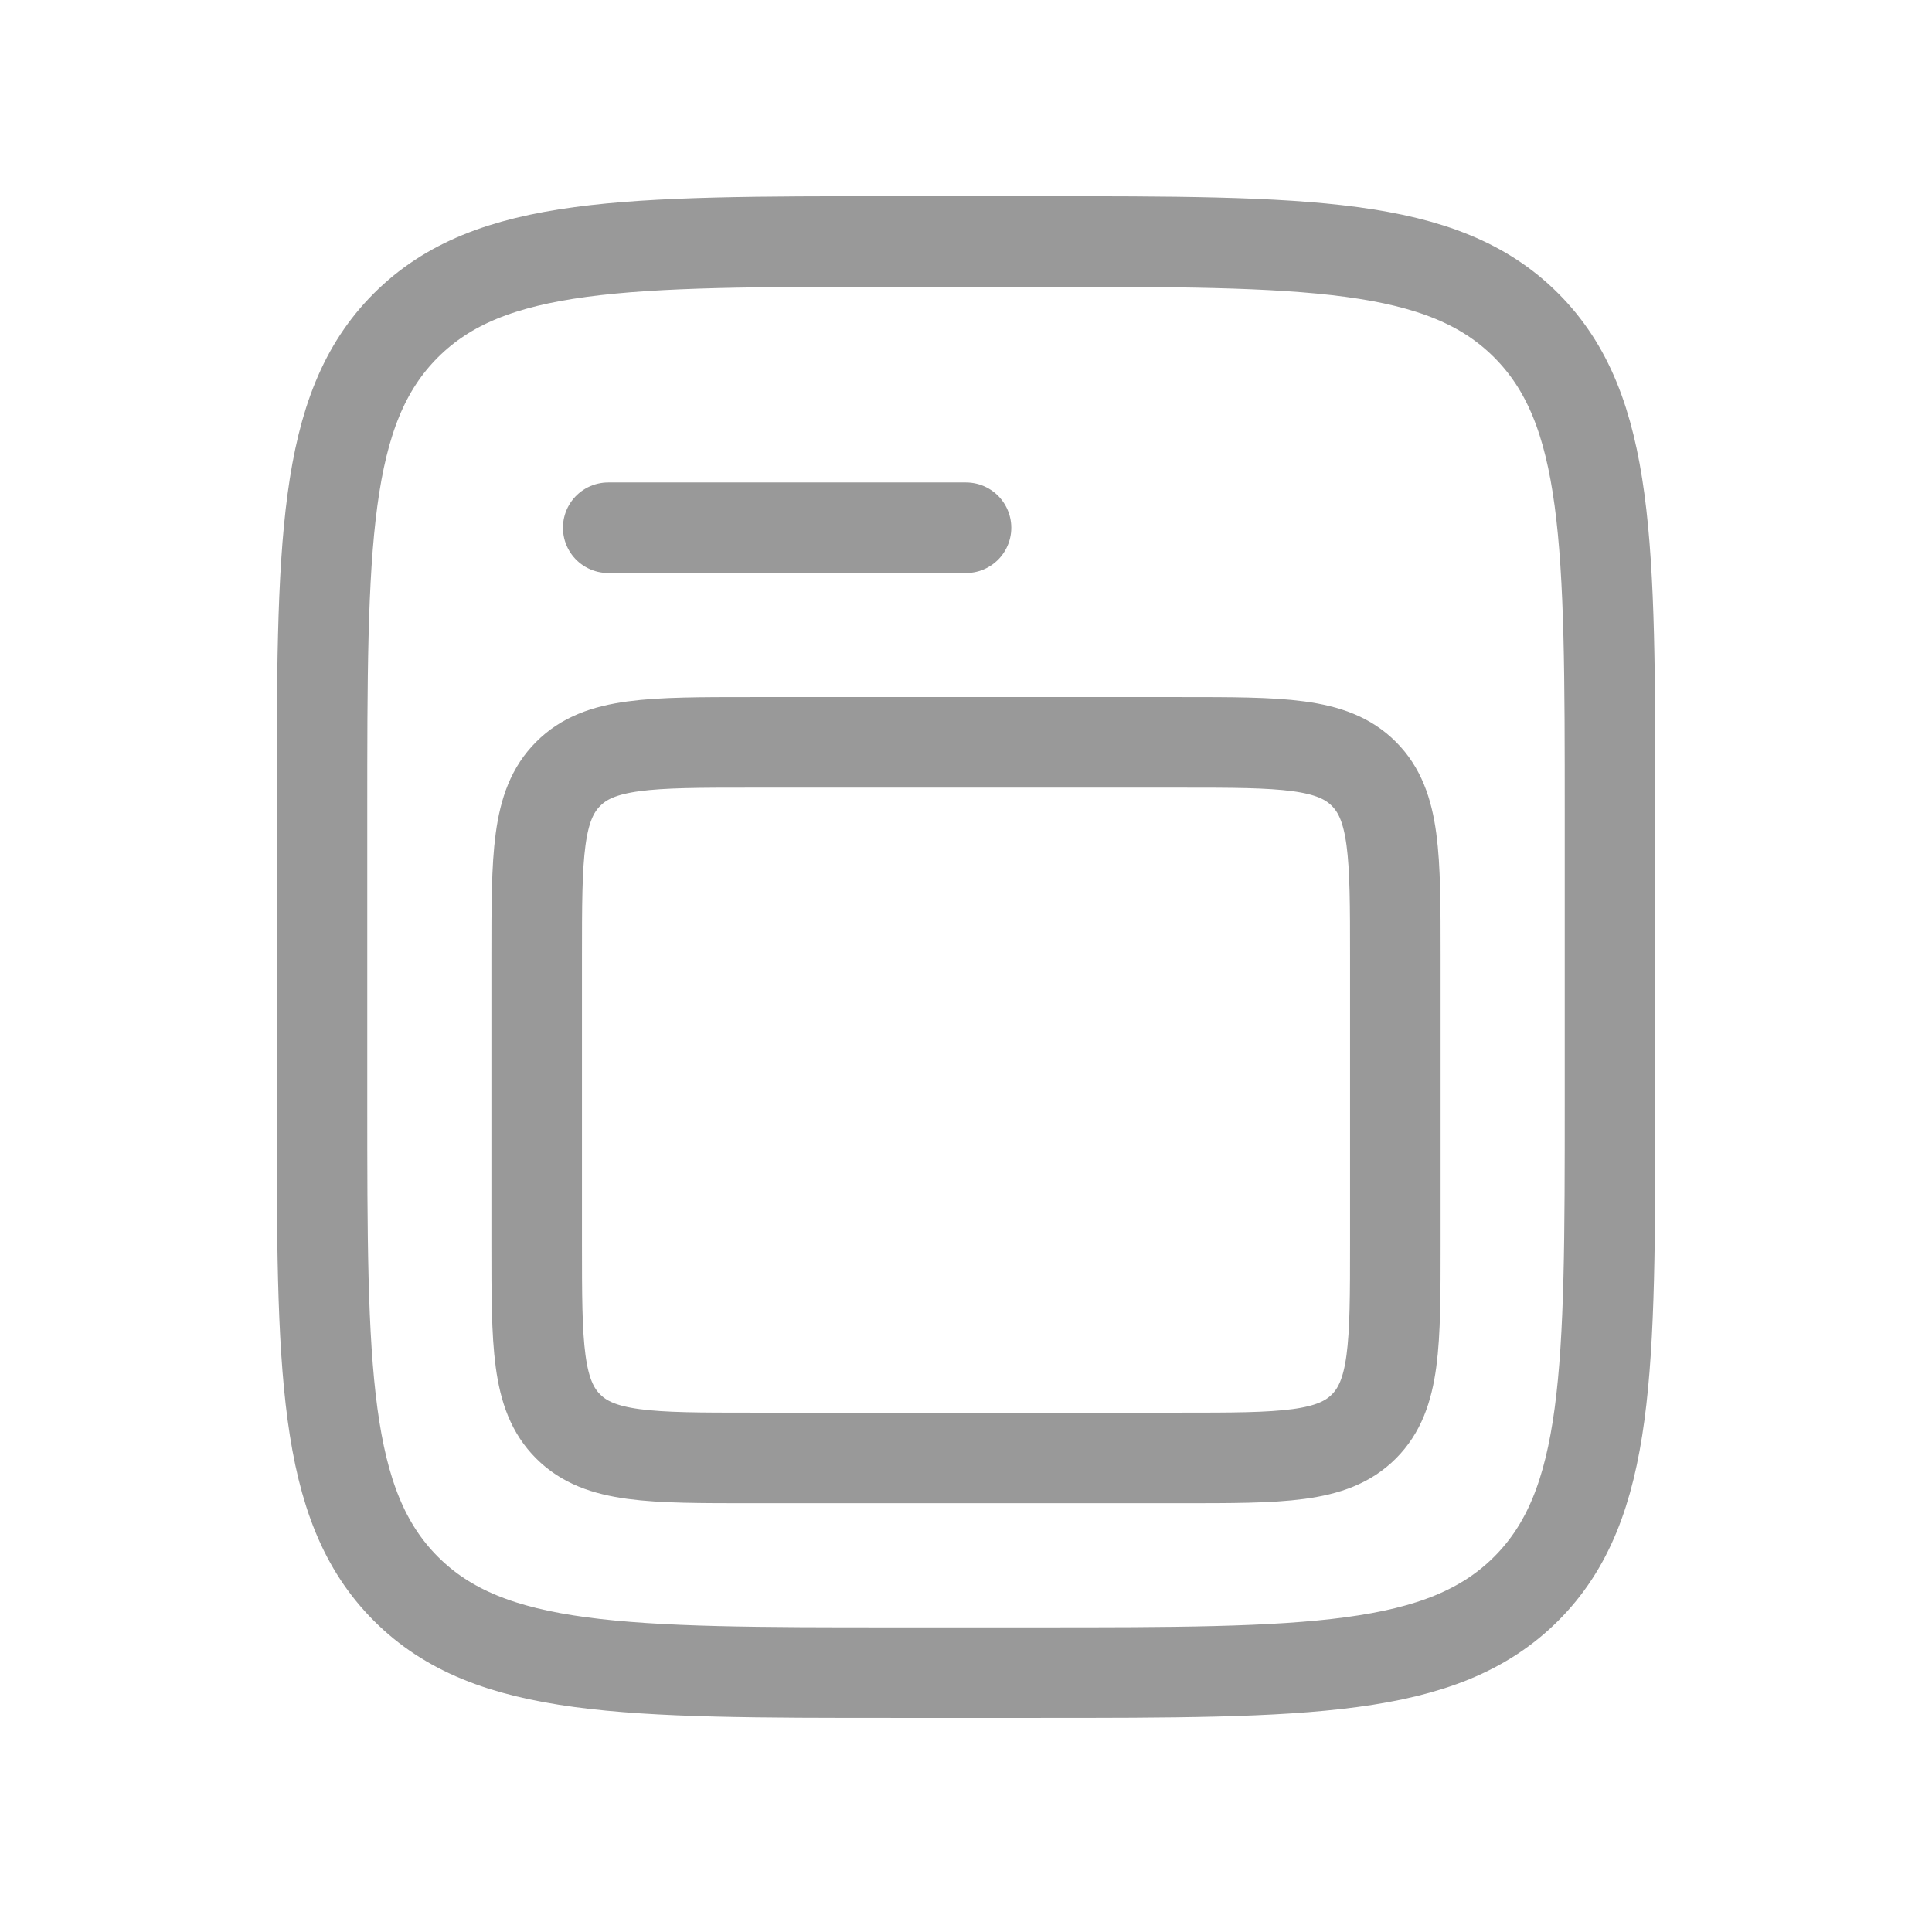 <svg width="32" height="32" viewBox="0 0 32 32" fill="none" xmlns="http://www.w3.org/2000/svg">
<path d="M5.333 13.482C5.333 9.012 5.333 6.777 6.723 5.389C8.112 4.001 10.346 4 14.815 4H17.185C21.655 4 23.89 4 25.278 5.389C26.666 6.778 26.667 9.012 26.667 13.482V18.222C26.667 22.692 26.667 24.927 25.278 26.315C23.889 27.703 21.655 27.704 17.185 27.704H14.815C10.346 27.704 8.11 27.704 6.723 26.315C5.335 24.926 5.333 22.692 5.333 18.222V13.482Z" stroke="black" stroke-opacity="0.4" stroke-width="1.5"/>
<path d="M8.889 15.852C8.889 14.176 8.889 13.338 9.411 12.818C9.93 12.296 10.768 12.296 12.445 12.296H19.556C21.232 12.296 22.07 12.296 22.59 12.818C23.111 13.338 23.111 14.176 23.111 15.852V20.593C23.111 22.268 23.111 23.106 22.59 23.627C22.07 24.148 21.232 24.148 19.556 24.148H12.445C10.769 24.148 9.931 24.148 9.411 23.627C8.889 23.108 8.889 22.27 8.889 20.593V15.852Z" stroke="black" stroke-opacity="0.4" stroke-width="1.5"/>
<path d="M10.074 8.741H16" stroke="black" stroke-opacity="0.4" stroke-width="1.5" stroke-linecap="round"/>
</svg>
